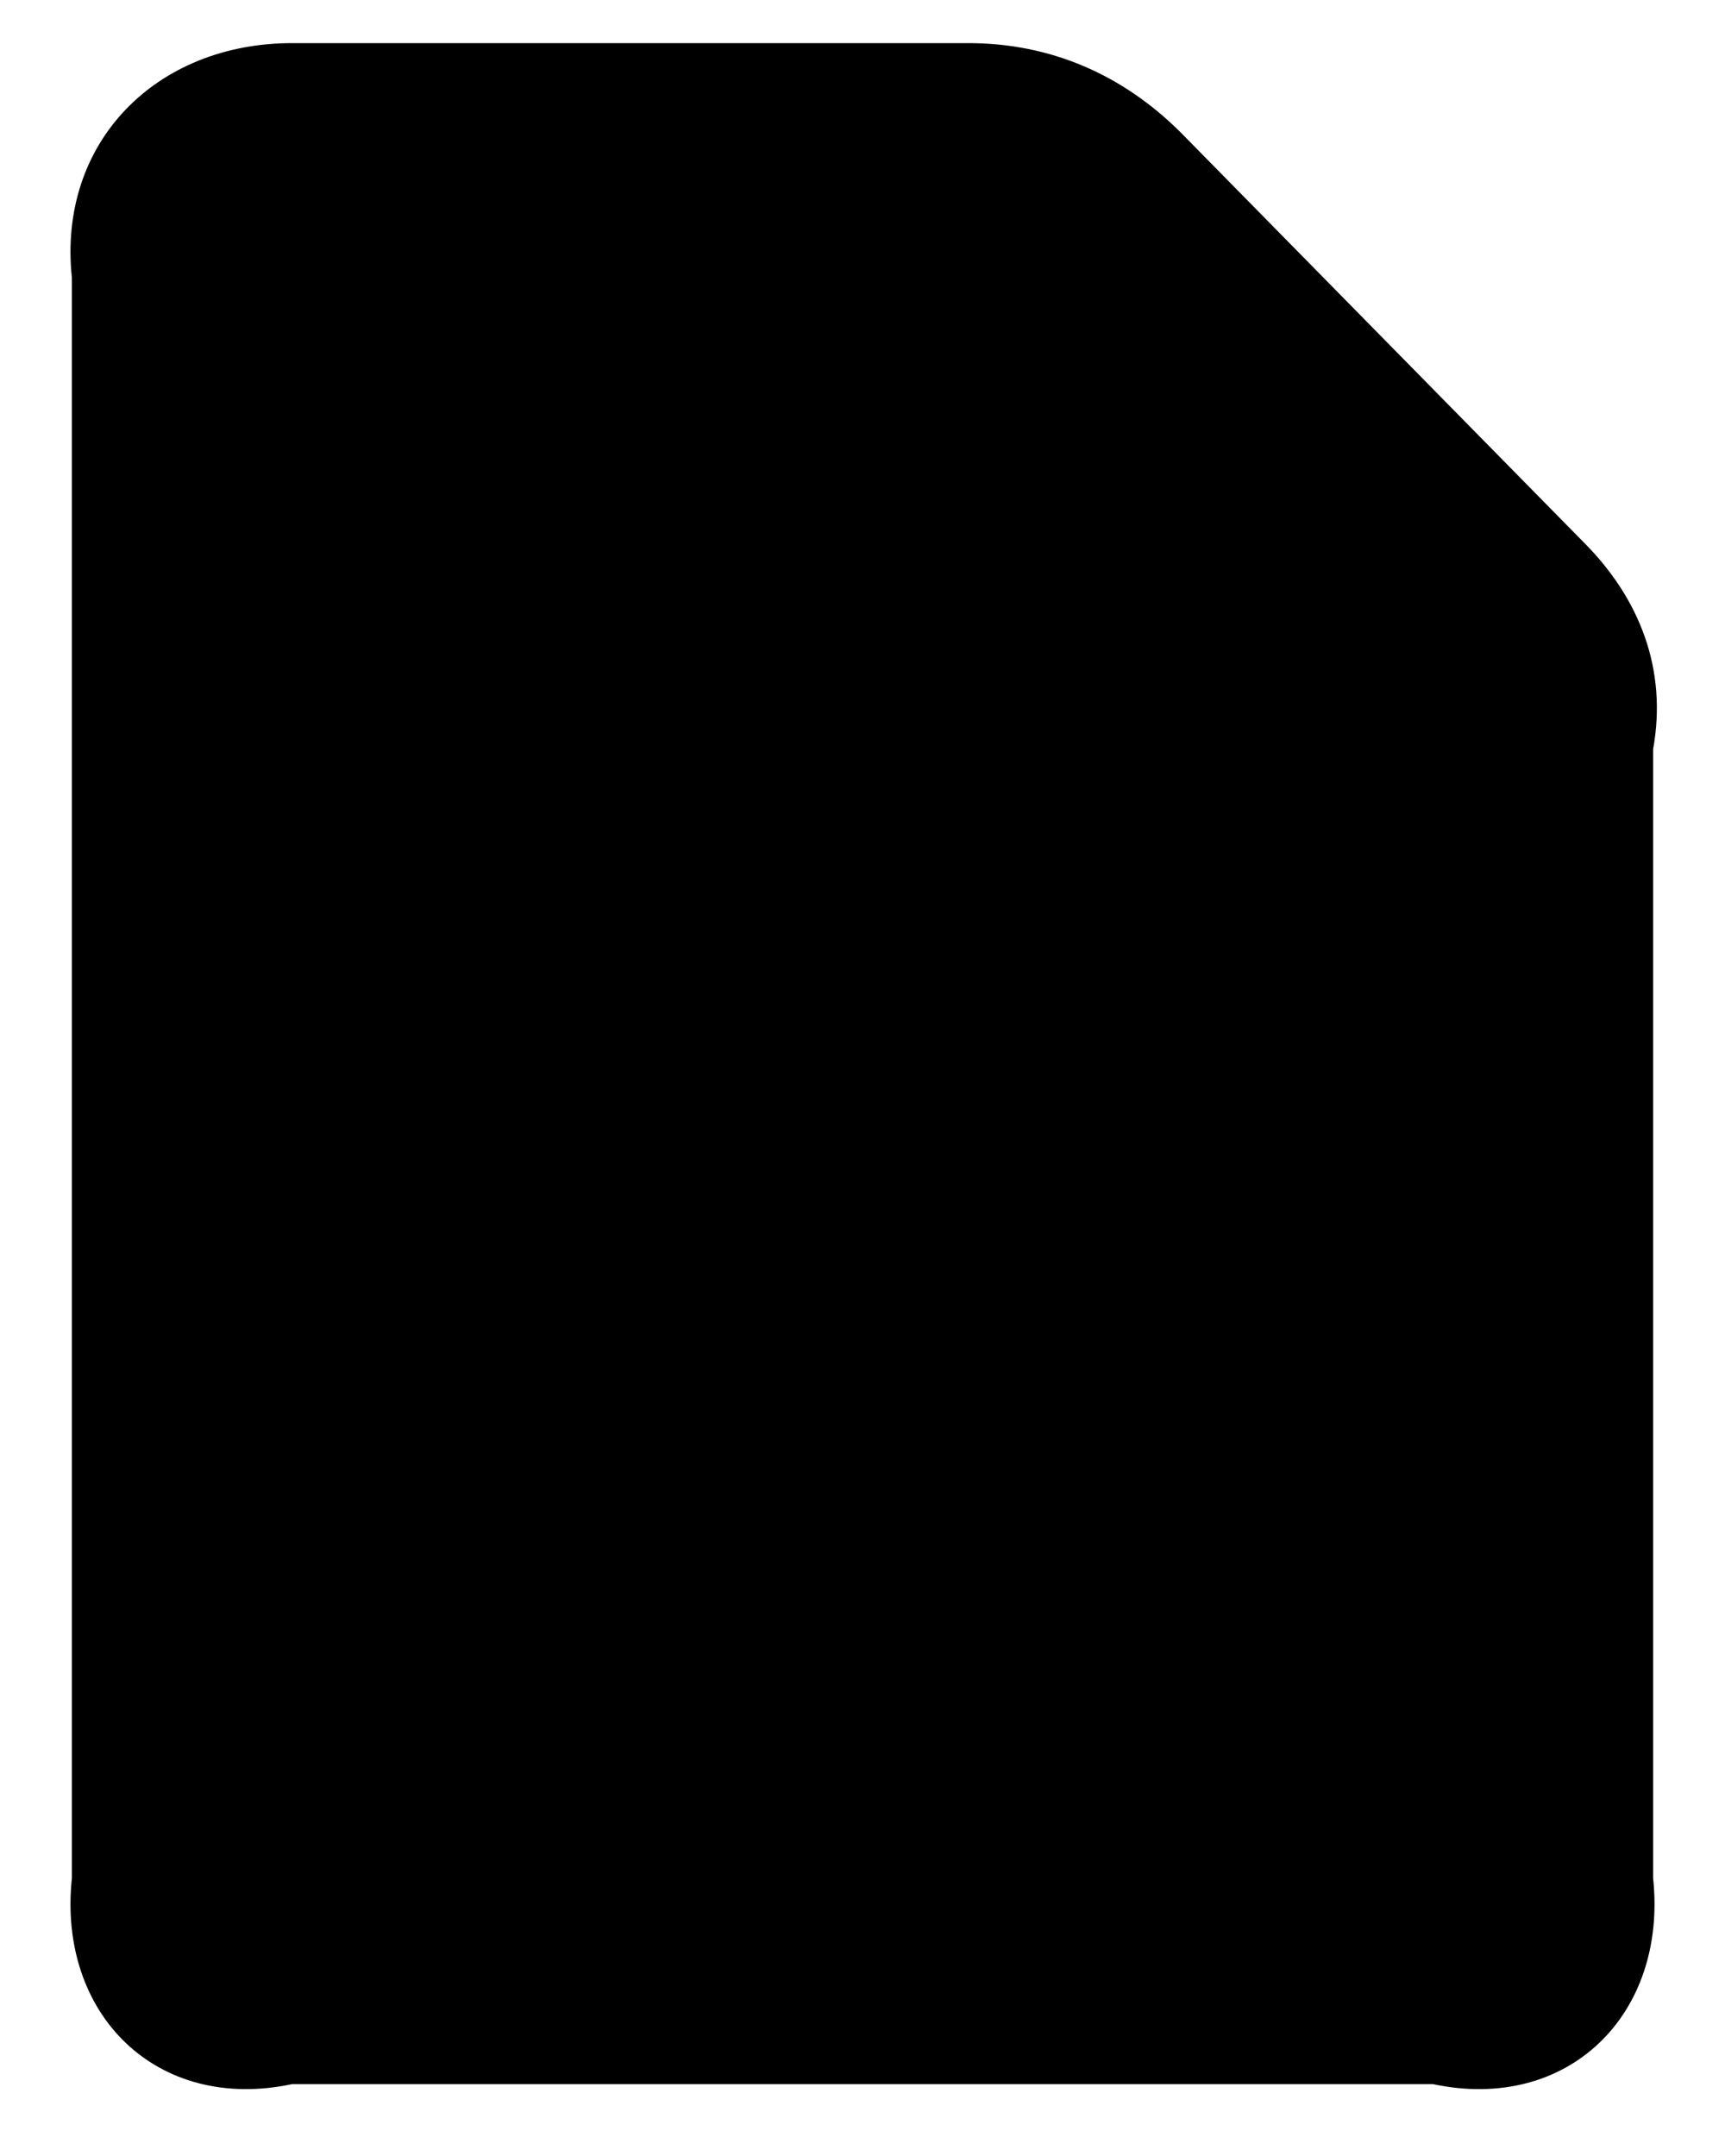 ﻿<?xml version="1.0" encoding="utf-8"?>
<svg version="1.1" xmlns:xlink="http://www.w3.org/1999/xlink" width="24px" height="30px" xmlns="http://www.w3.org/2000/svg">
  <defs>
    <pattern id="BGPattern" patternUnits="userSpaceOnUse" alignment="0 0" imageRepeat="None" />
    <mask fill="white" id="Clip272">
      <path d="M 19.936 29  L 4.064 29  C 2.176 29.4  0.8 28.024  1 26.136  L 1 3.864  C 0.8 1.976  2.176 0.6  4.064 0.6  L 13.472 0.6  C 14.608 0.6  15.616 1.032  16.432 1.848  L 22.032 7.544  C 22.816 8.328  23.2 9.32  23 10.424  L 23 26.136  C 23.2 28.024  21.824 29.4  19.936 29  Z " fill-rule="evenodd" />
    </mask>
  </defs>
  <g>
    <path d="M 19.936 29  L 4.064 29  C 2.176 29.4  0.8 28.024  1 26.136  L 1 3.864  C 0.8 1.976  2.176 0.6  4.064 0.6  L 13.472 0.6  C 14.608 0.6  15.616 1.032  16.432 1.848  L 22.032 7.544  C 22.816 8.328  23.2 9.32  23 10.424  L 23 26.136  C 23.2 28.024  21.824 29.4  19.936 29  Z " fill-rule="nonzero" fill="rgba(0, 0, 0, 1)" stroke="none" class="fill" />
    <path d="M 19.936 29  L 4.064 29  C 2.176 29.4  0.8 28.024  1 26.136  L 1 3.864  C 0.8 1.976  2.176 0.6  4.064 0.6  L 13.472 0.6  C 14.608 0.6  15.616 1.032  16.432 1.848  L 22.032 7.544  C 22.816 8.328  23.2 9.32  23 10.424  L 23 26.136  C 23.2 28.024  21.824 29.4  19.936 29  Z " stroke-width="0" stroke-dasharray="0" stroke="rgba(255, 255, 255, 0)" fill="none" class="stroke" mask="url(#Clip272)" />
  </g>
</svg>